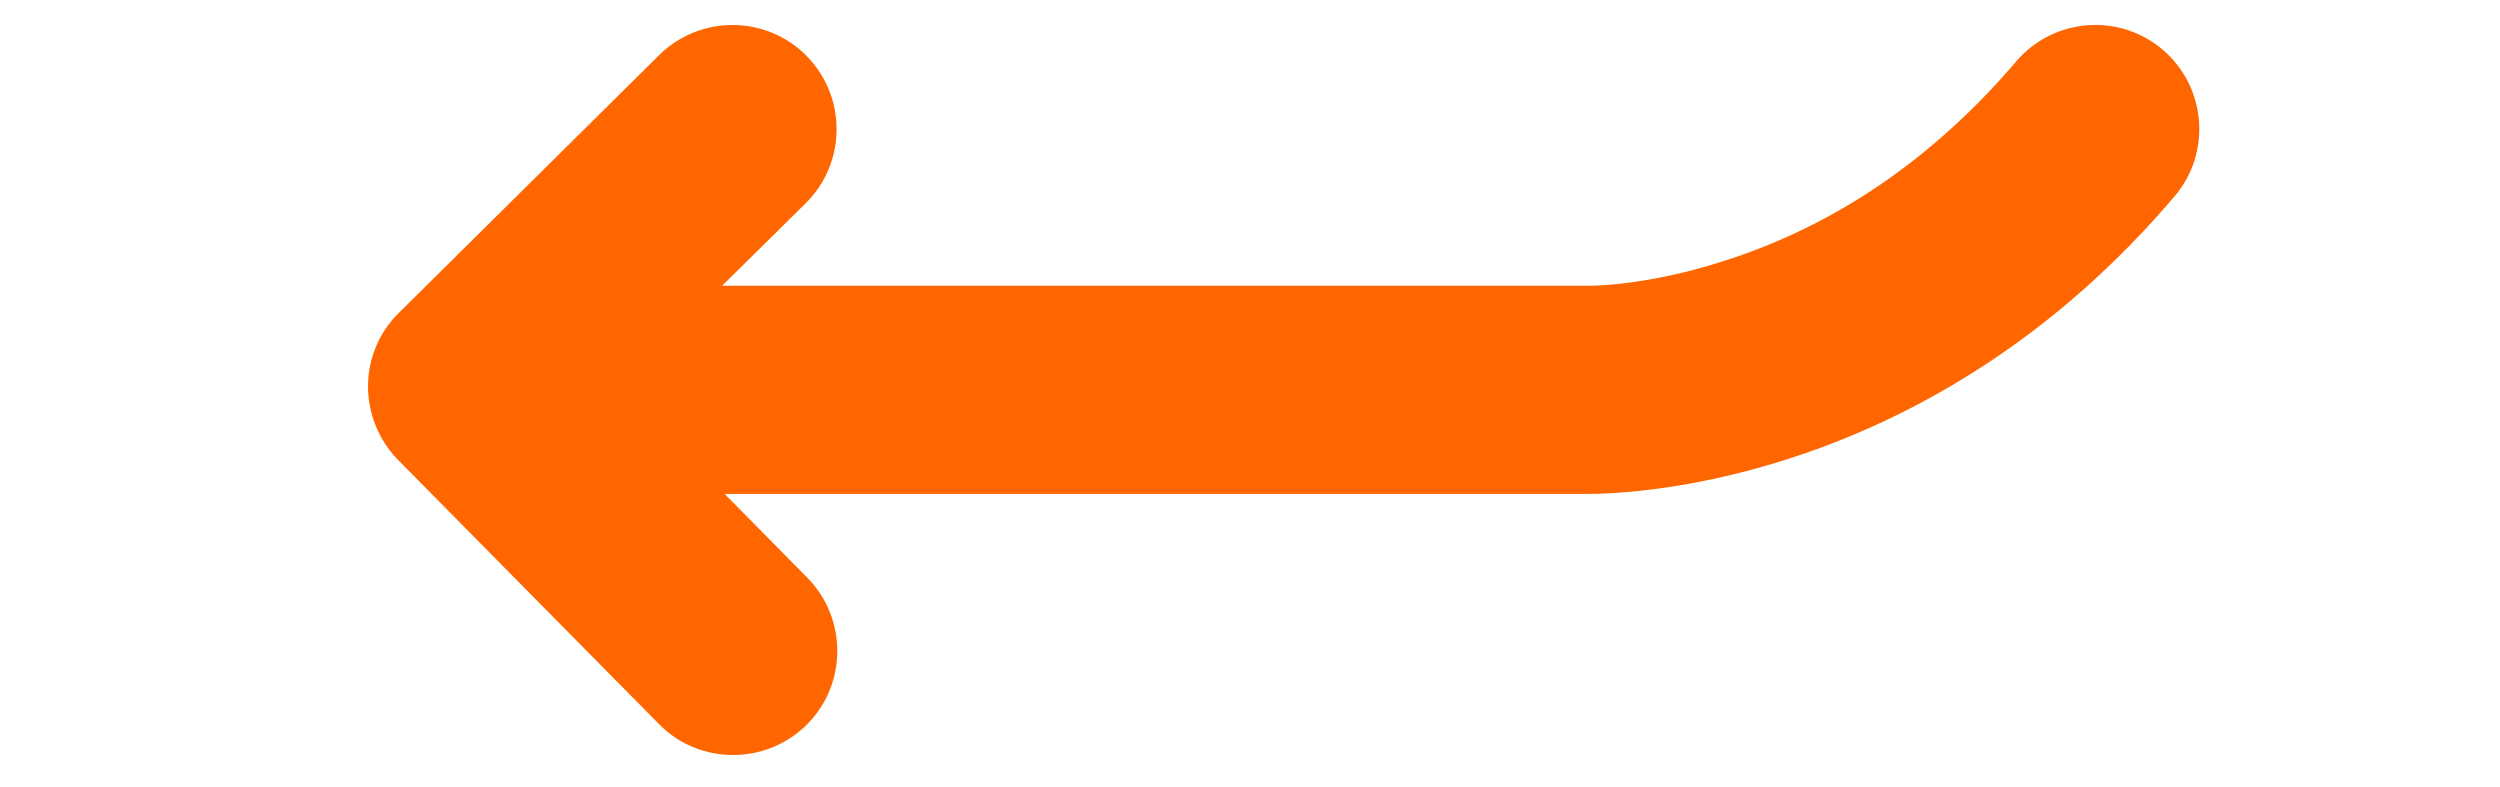 <?xml version="1.0" encoding="utf-8"?>
<!-- Generator: Adobe Illustrator 21.0.2, SVG Export Plug-In . SVG Version: 6.00 Build 0)  -->
<svg version="1.1" id="Capa_1" xmlns="http://www.w3.org/2000/svg" xmlns:xlink="http://www.w3.org/1999/xlink" x="0px" y="0px"
	 viewBox="0 0 699 220" style="enable-background:new 0 0 699 220;" xml:space="preserve">
<style type="text/css">
	.st0{fill:#FF6600;}
</style>
<g>
	<path class="st0" d="M111.5,87.5c-5.5,5.4-8.6,12.8-8.6,20.5c0,7.7,3,15.1,8.4,20.6l73,73.9c5.7,5.8,13.2,8.6,20.7,8.6
		c7.4,0,14.8-2.8,20.5-8.4c11.4-11.3,11.5-29.7,0.2-41.2l-23.1-23.4h240.2c0.3,0,0.6,0,1.1,0c13.6,0,96.3-3.4,164.1-83.2
		c10.4-12.2,8.9-30.6-3.3-41c-12.2-10.4-30.6-8.9-41,3.3c-23.1,27.1-50.7,46-82.1,55.9c-21.9,7-37.3,6.8-37.5,6.8l-1,0H201.9
		l23.4-23.1c11.4-11.3,11.5-29.7,0.2-41.2c-11.3-11.4-29.7-11.5-41.2-0.2L111.5,87.5z"/>
</g>
</svg>

